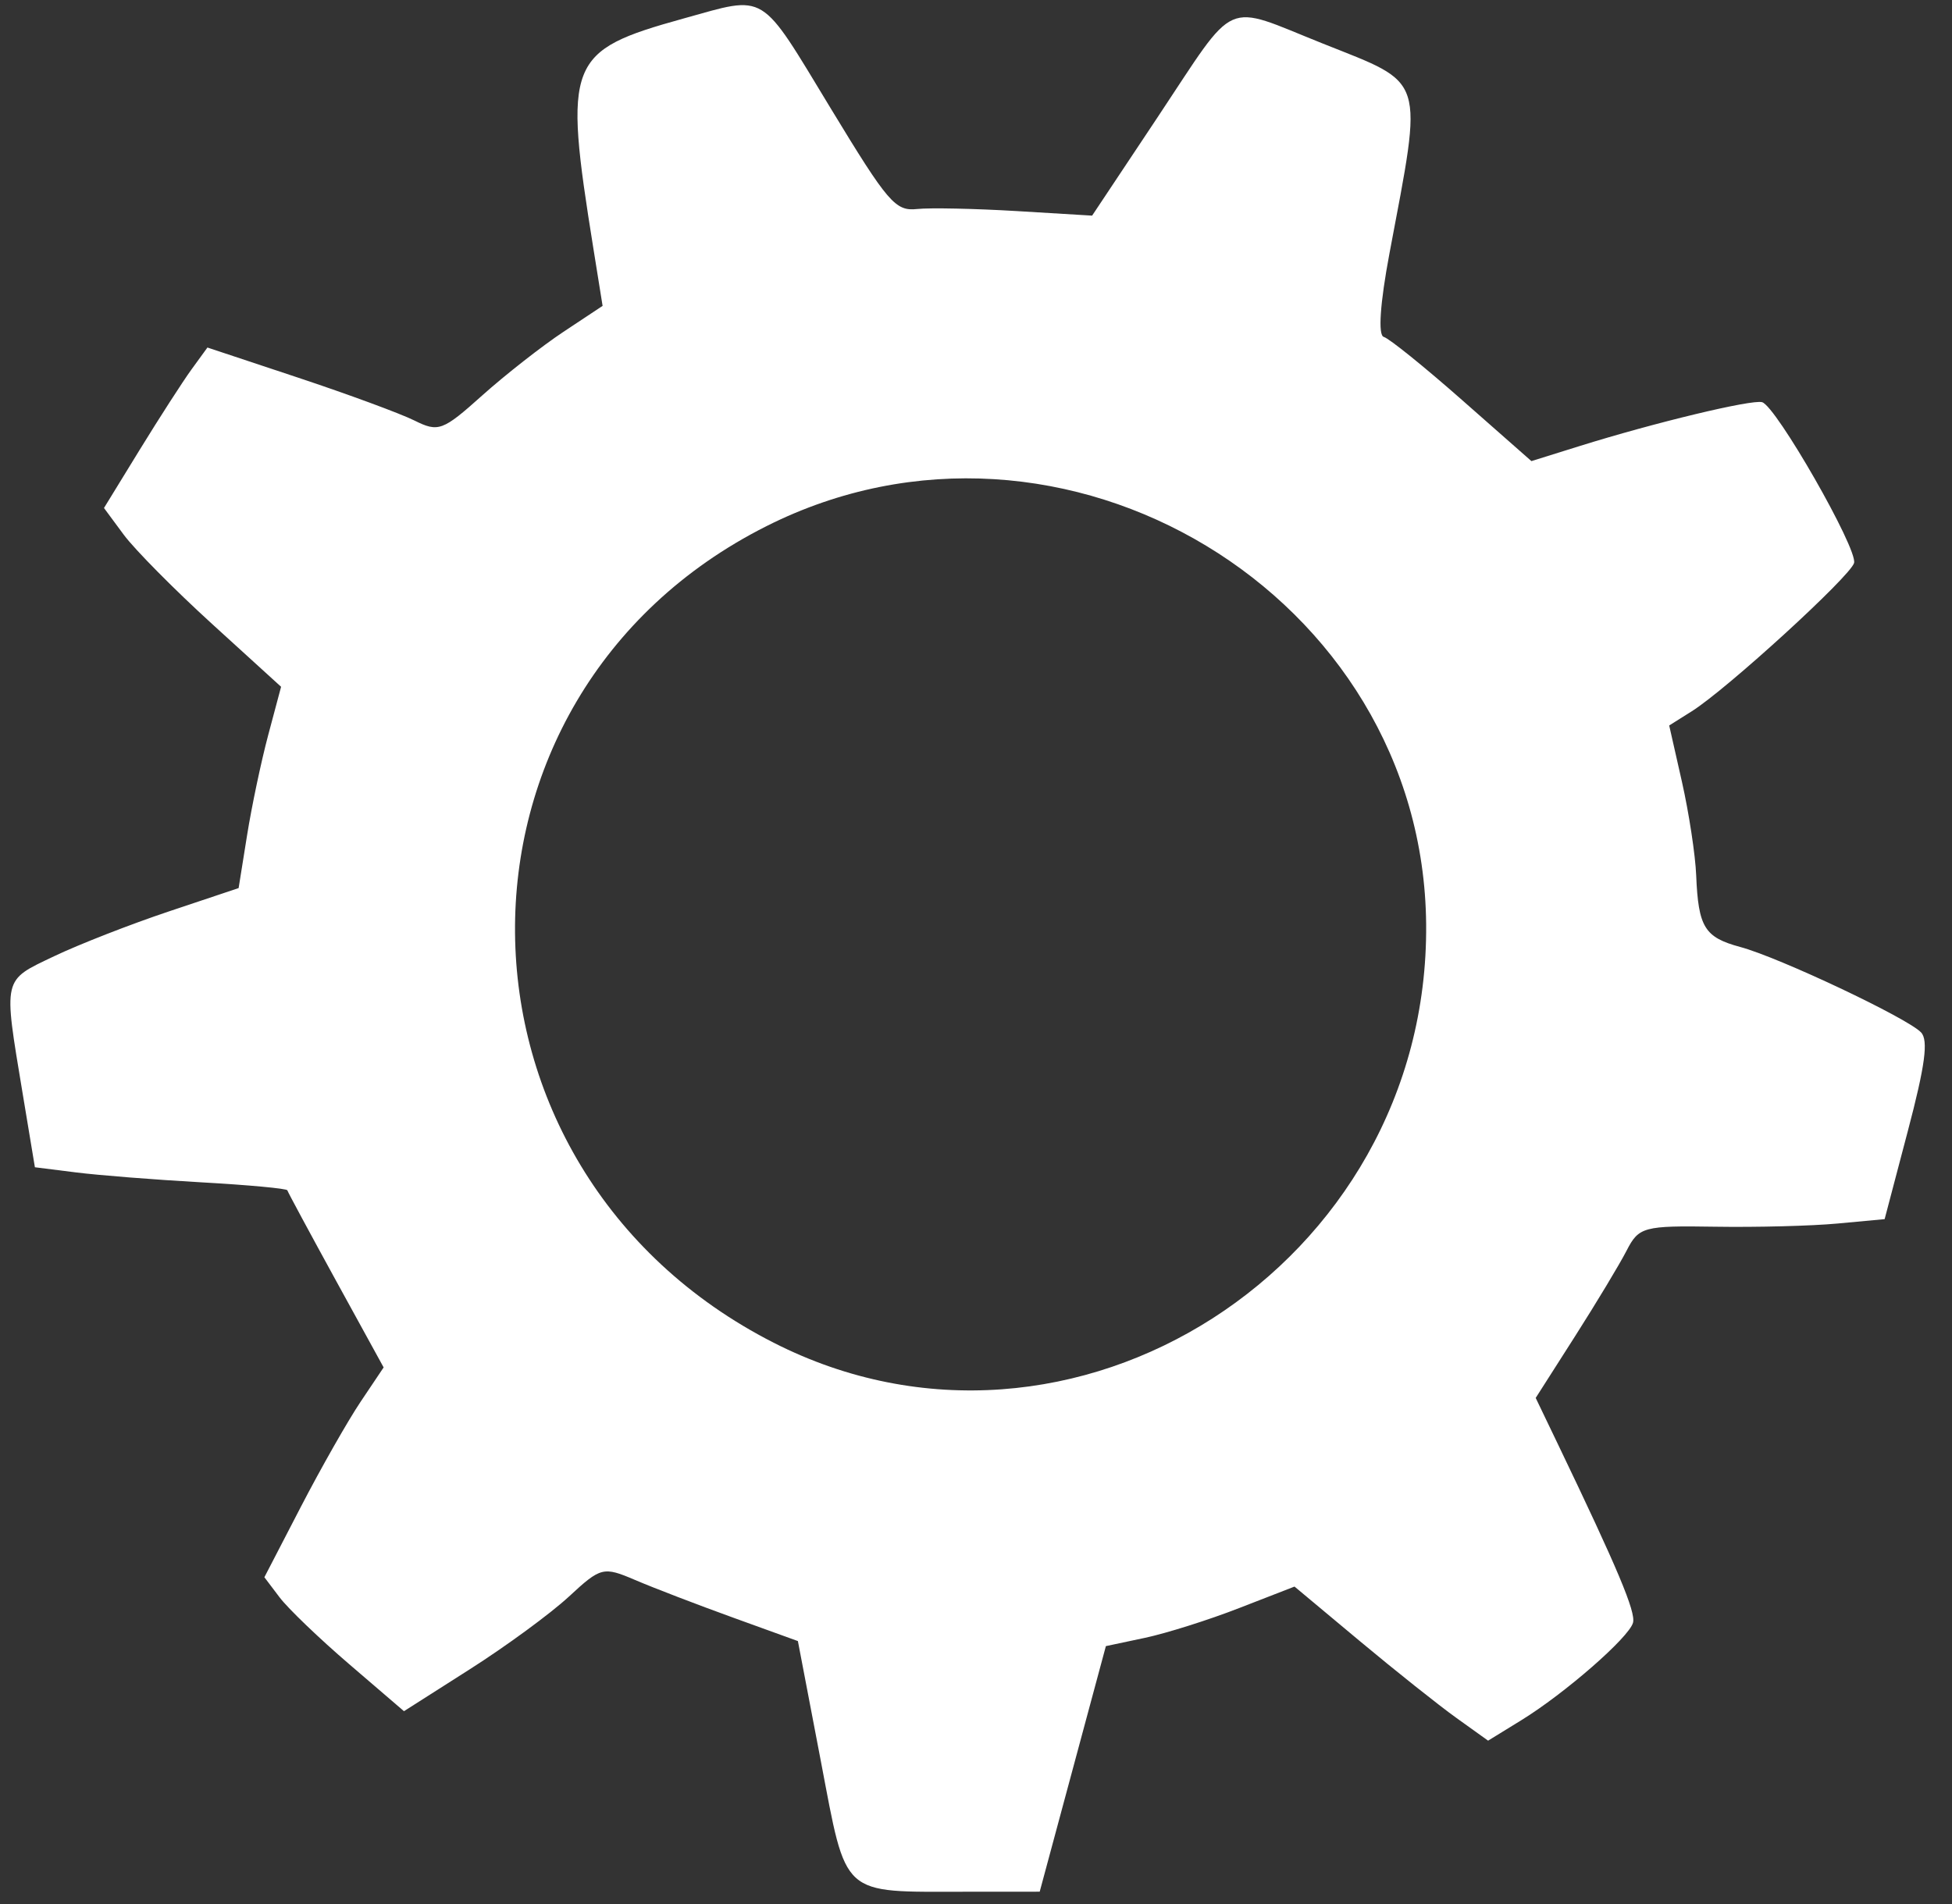 <svg width="41" height="40" viewBox="0 0 41 40" fill="none" xmlns="http://www.w3.org/2000/svg">
<rect x="0" y="0" width="41" height="40" fill="#333333" stroke="none"/>
<path fill-rule="evenodd" clip-rule="evenodd" d="M20.289 39.742L21.838 39.741L22.533 37.162L23.228 34.582L24.049 34.408C24.5 34.312 25.391 34.031 26.029 33.782L27.19 33.331L28.555 34.471C29.306 35.098 30.221 35.826 30.588 36.089L31.256 36.568L31.95 36.141C32.87 35.575 34.217 34.399 34.3 34.09C34.361 33.864 33.98 32.959 32.729 30.353L32.256 29.368L33.077 28.081C33.528 27.374 34.019 26.559 34.167 26.27C34.422 25.774 34.525 25.747 36.022 25.771C36.894 25.785 38.053 25.755 38.596 25.704L39.585 25.612L40.072 23.762C40.436 22.383 40.507 21.854 40.35 21.689C40.068 21.389 37.369 20.113 36.551 19.894C35.803 19.692 35.672 19.48 35.627 18.392C35.61 17.963 35.475 17.078 35.328 16.426L35.06 15.241L35.538 14.94C36.274 14.476 38.868 12.105 38.943 11.827C39.023 11.533 37.304 8.528 37.011 8.449C36.789 8.389 34.751 8.879 33.168 9.374L32.166 9.687L30.716 8.41C29.919 7.707 29.176 7.108 29.065 7.078C28.941 7.045 28.987 6.373 29.184 5.326C29.893 1.558 29.964 1.785 27.787 0.916C25.669 0.071 26.006 -0.08 24.317 2.459L22.939 4.53L21.35 4.434C20.476 4.382 19.536 4.362 19.262 4.391C18.806 4.44 18.652 4.26 17.453 2.284C15.938 -0.214 16.123 -0.101 14.349 0.391C11.914 1.068 11.831 1.281 12.462 5.211L12.657 6.426L11.836 6.97C11.384 7.27 10.615 7.872 10.128 8.308C9.298 9.052 9.208 9.085 8.704 8.834C8.408 8.687 7.309 8.282 6.262 7.934L4.357 7.301L4.021 7.763C3.837 8.017 3.348 8.776 2.935 9.448L2.184 10.672L2.601 11.236C2.831 11.546 3.667 12.391 4.461 13.114L5.904 14.428L5.635 15.436C5.487 15.99 5.286 16.942 5.189 17.551L5.012 18.657L3.548 19.147C2.744 19.416 1.657 19.84 1.134 20.09C0.049 20.607 0.069 20.519 0.472 22.95L0.733 24.522L1.593 24.63C2.066 24.69 3.255 24.784 4.235 24.839C5.215 24.894 6.025 24.969 6.035 25.006C6.045 25.043 6.504 25.895 7.055 26.9L8.058 28.727L7.573 29.45C7.306 29.848 6.742 30.84 6.32 31.654L5.553 33.135L5.873 33.558C6.049 33.791 6.708 34.424 7.339 34.965L8.485 35.949L9.868 35.068C10.629 34.584 11.565 33.897 11.949 33.542C12.62 32.92 12.672 32.907 13.341 33.193C13.723 33.357 14.648 33.712 15.397 33.983L16.759 34.476L17.239 36.987C17.791 39.881 17.639 39.742 20.289 39.742ZM16.25 28.208C9.076 24.553 8.989 14.634 16.098 11.054C22.318 7.922 29.897 12.498 29.955 19.421C30.015 26.581 22.506 31.396 16.25 28.208Z" fill="white"/>
</svg>
